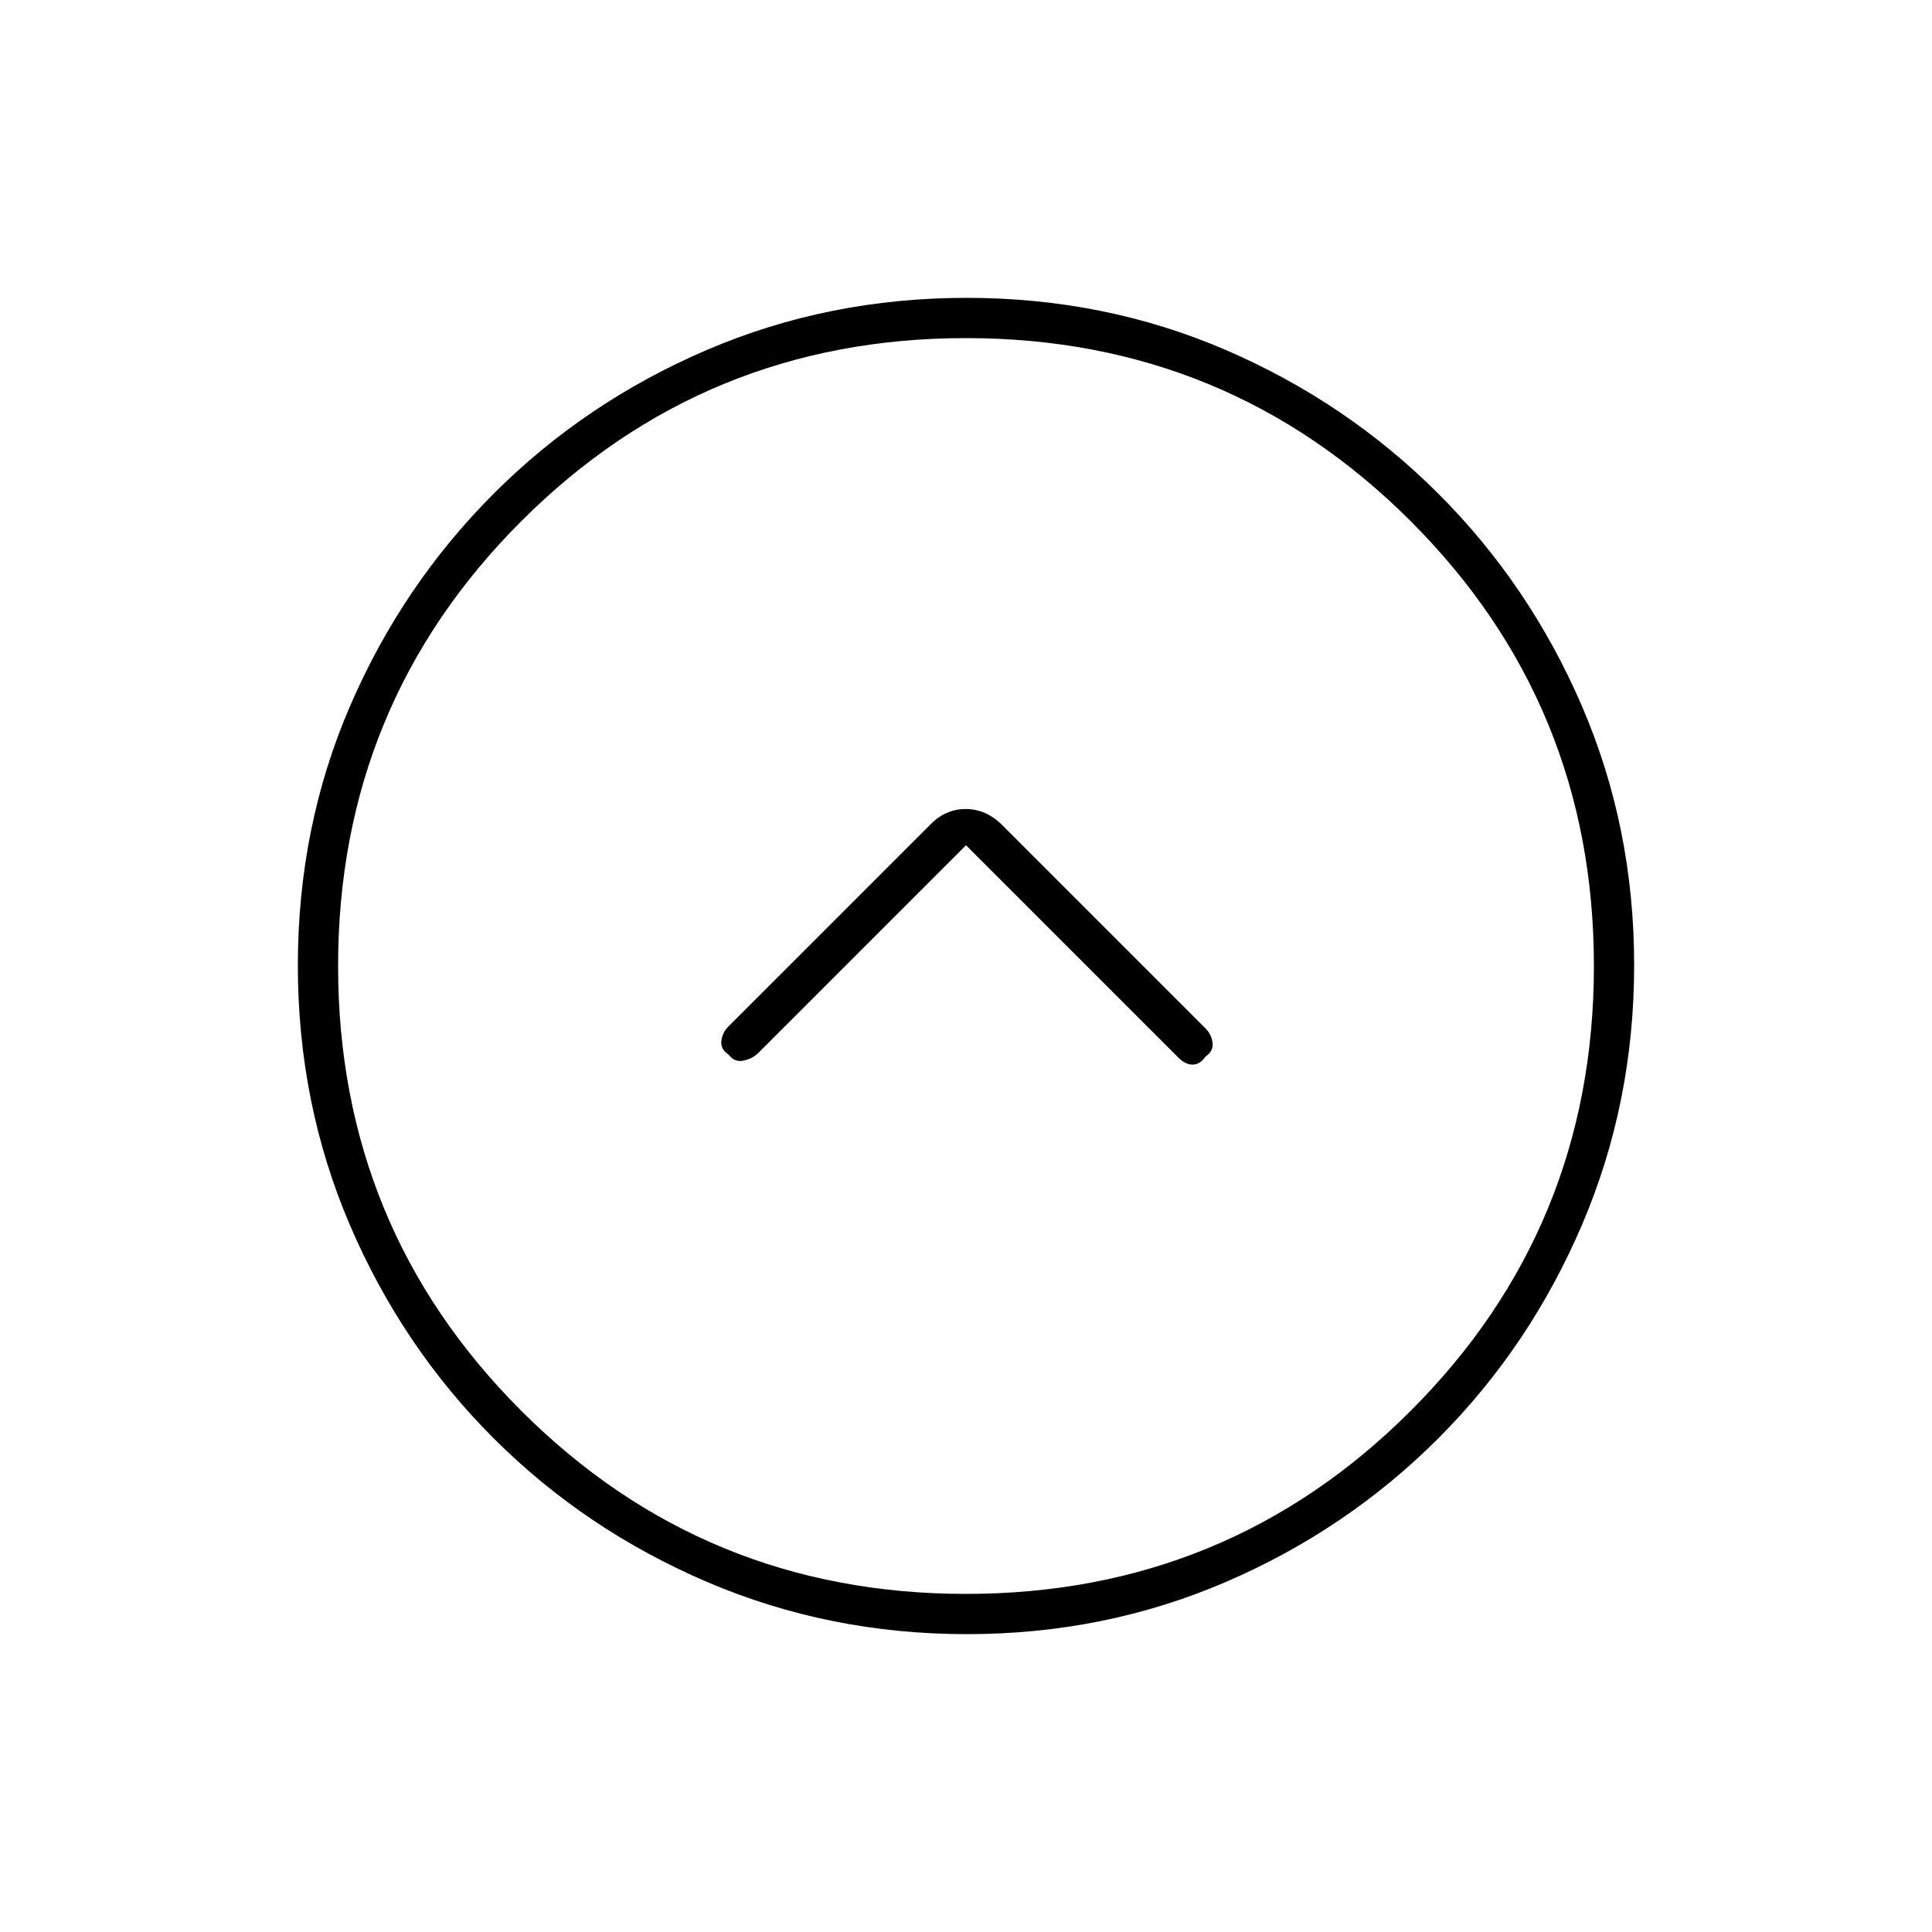 <svg xmlns="http://www.w3.org/2000/svg" height="20" viewBox="0 -960 960 960" width="20"><path d="m480-540 105 105q3.75 4 7.542 4 3.791 0 6.458-4 4-2.667 3.5-6.833-.5-4.167-3.439-7.106L497.939-550.061Q490-558 479.818-558q-10.182 0-17.818 8L361.853-449.853Q359-447 358.462-442.818q-.539 4.182 3.538 6.818 3 4 7.5 3t7.266-3.766L480-540Zm.45 392q-68.45 0-129.008-25.891-60.559-25.892-106.075-71.348-45.515-45.457-71.441-105.893Q148-411.569 148-480.284q0-68.716 25.891-128.774 25.892-60.059 71.348-105.574 45.457-45.516 105.893-71.442Q411.569-812 480.284-812q68.716 0 128.774 25.891 60.059 25.892 105.574 71.348 45.516 45.457 71.442 105.659Q812-548.899 812-480.45q0 68.45-25.891 129.008-25.892 60.559-71.348 106.075-45.457 45.515-105.659 71.441Q548.899-148 480.45-148Zm-.45-20q130 0 221-91t91-221q0-130-91-221t-221-91q-130 0-221 91t-91 221q0 130 91 221t221 91Zm0-312Z"/></svg>